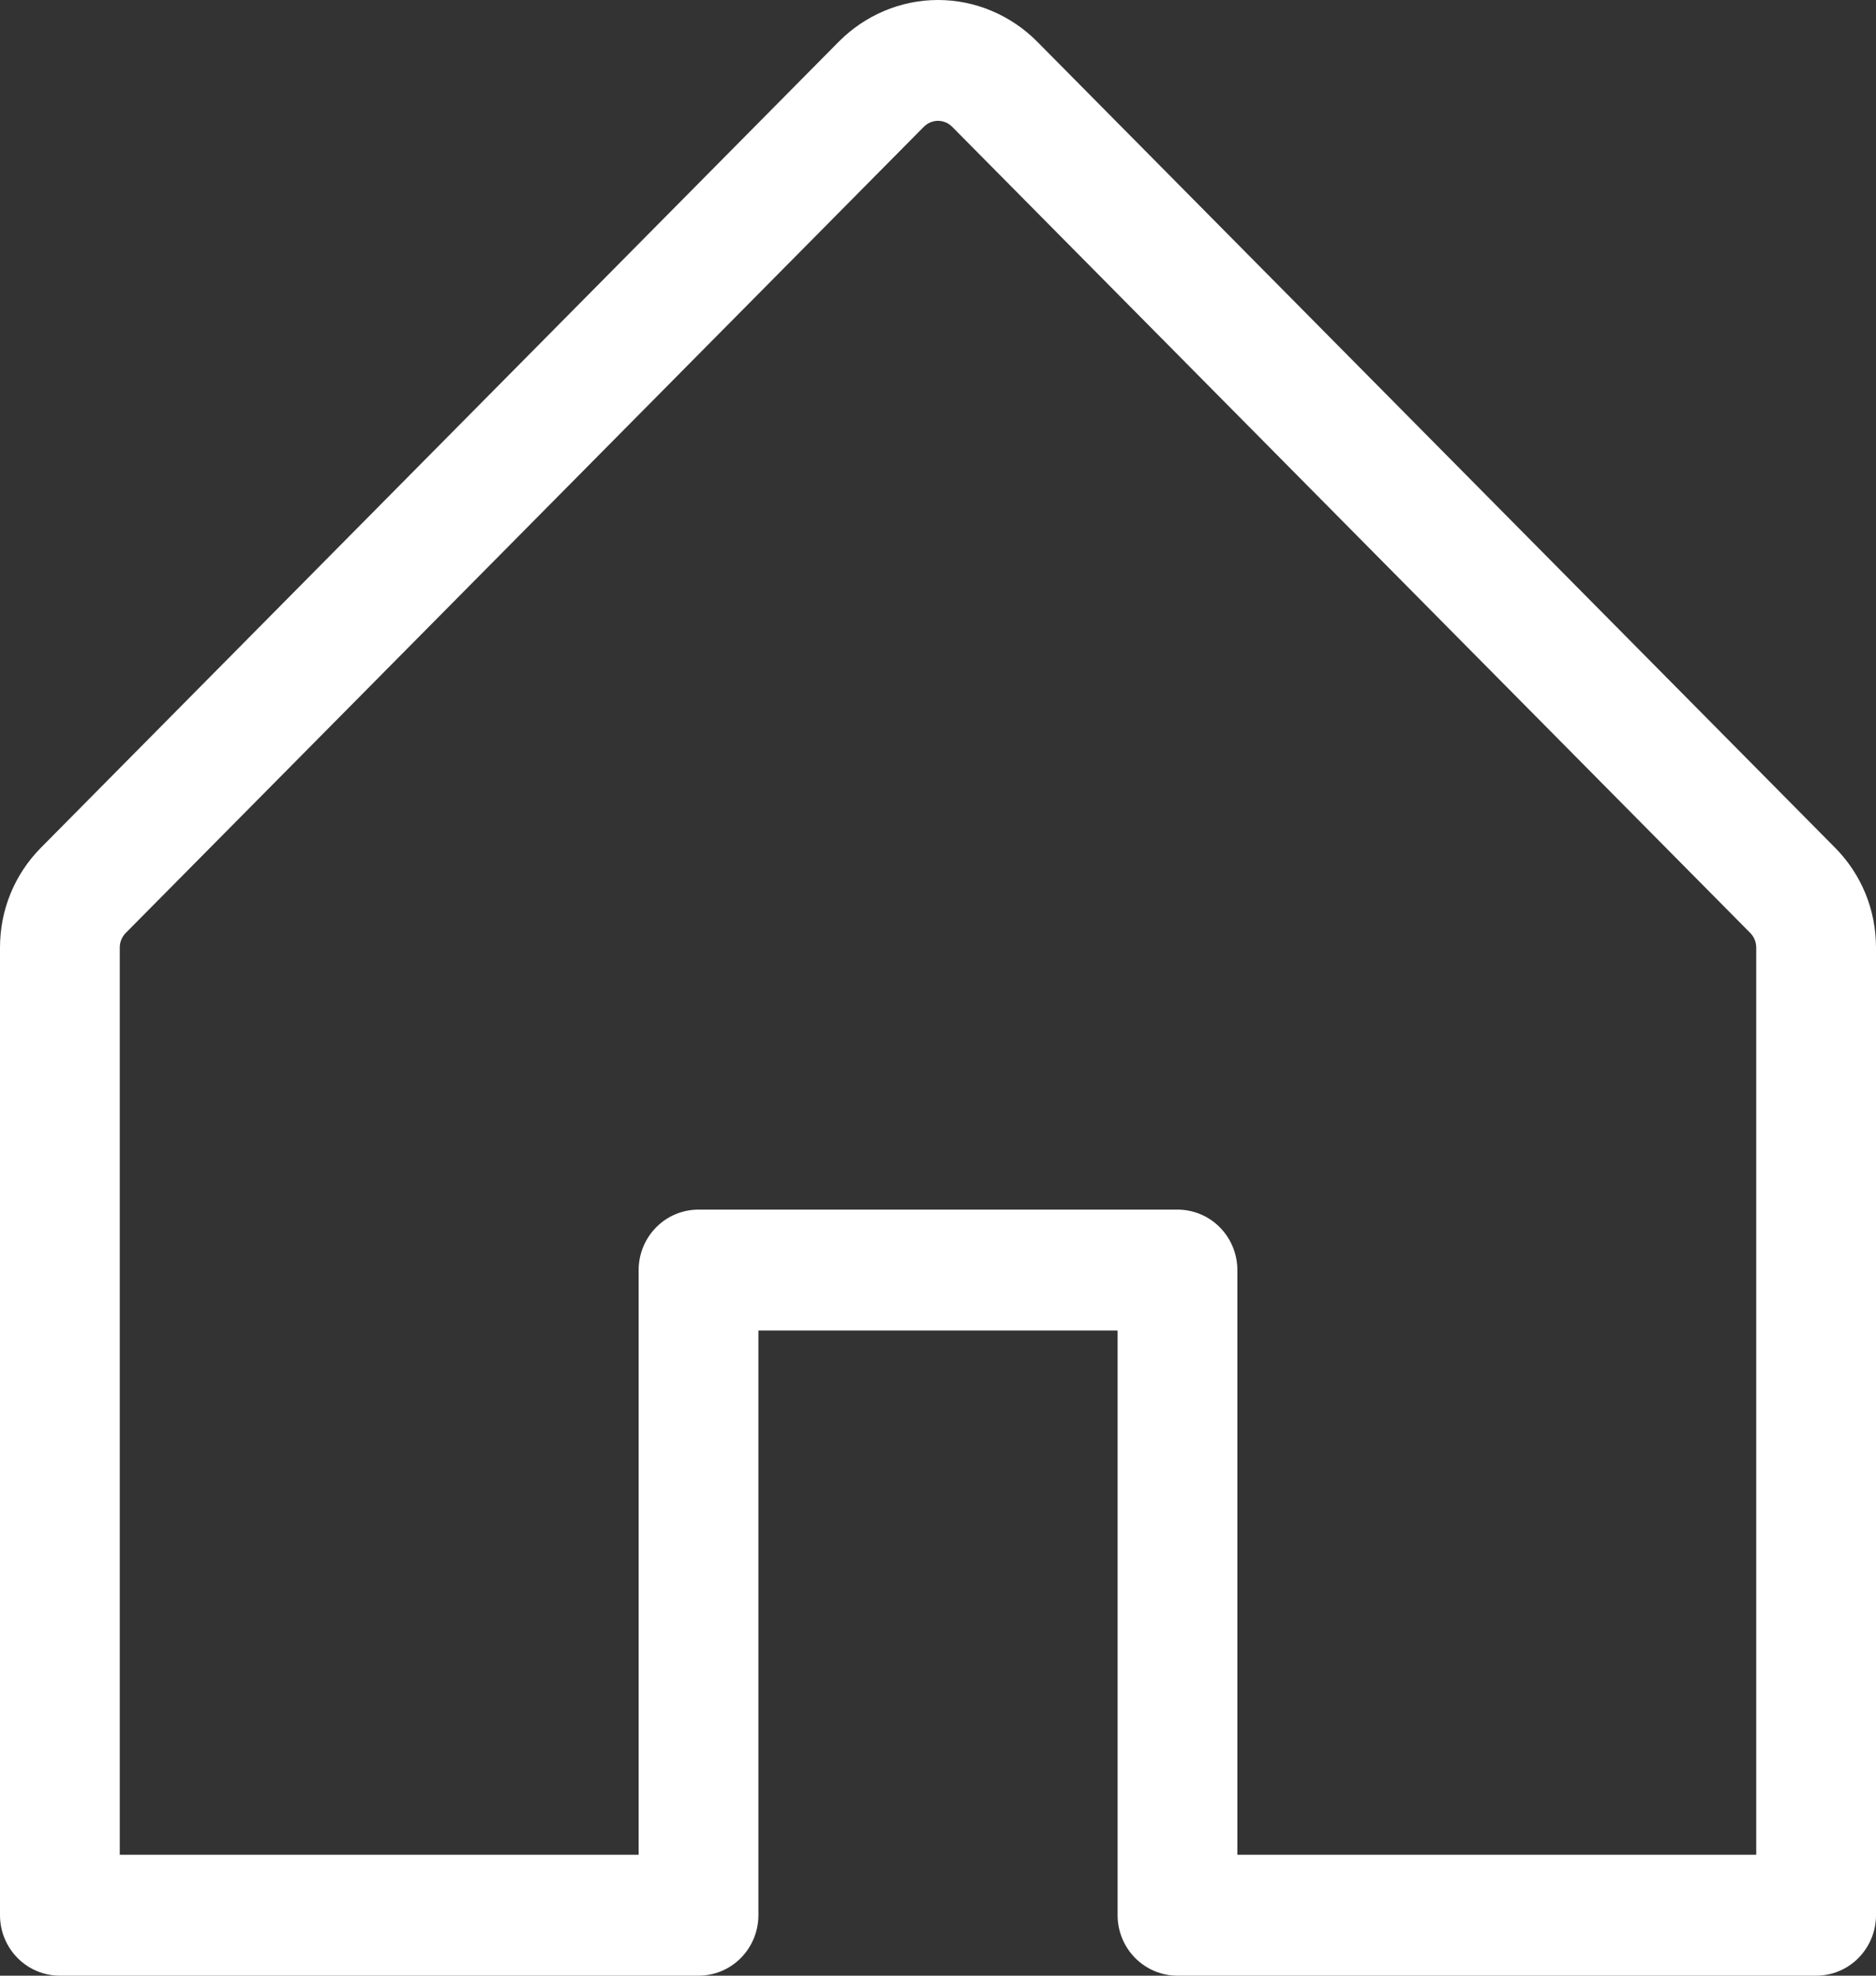 <svg width="19" height="20" viewBox="0 0 19 20" fill="none" xmlns="http://www.w3.org/2000/svg">
<rect x="0" y="0" width="19" height="20" fill="#333333" stroke="none"/>
<path d="M18.586 8.582L10.501 0.418C10.369 0.286 10.213 0.181 10.041 0.109C9.87 0.037 9.686 0 9.5 0C9.314 0 9.13 0.037 8.959 0.109C8.787 0.181 8.631 0.286 8.499 0.418L0.414 8.582C0.283 8.714 0.178 8.872 0.107 9.045C0.036 9.218 -0 9.404 4.23615e-06 9.592V19.388C4.23615e-06 19.55 0.064 19.706 0.178 19.821C0.291 19.936 0.446 20 0.606 20H7.074C7.235 20 7.39 19.936 7.503 19.821C7.617 19.706 7.681 19.55 7.681 19.388V13.469H11.319V19.388C11.319 19.55 11.383 19.706 11.497 19.821C11.611 19.936 11.765 20 11.925 20H18.394C18.554 20 18.709 19.936 18.822 19.821C18.936 19.706 19 19.55 19 19.388V9.592C19 9.404 18.964 9.218 18.893 9.045C18.822 8.872 18.717 8.714 18.586 8.582ZM17.787 18.776H12.532V12.857C12.532 12.695 12.468 12.539 12.354 12.424C12.241 12.309 12.086 12.245 11.925 12.245H7.074C6.914 12.245 6.759 12.309 6.646 12.424C6.532 12.539 6.468 12.695 6.468 12.857V18.776H1.213V9.592C1.213 9.565 1.218 9.538 1.228 9.514C1.238 9.489 1.253 9.466 1.271 9.447L9.356 1.284C9.375 1.265 9.398 1.249 9.422 1.239C9.447 1.229 9.473 1.223 9.5 1.223C9.527 1.223 9.553 1.229 9.578 1.239C9.602 1.249 9.625 1.265 9.644 1.284L17.729 9.447C17.747 9.466 17.762 9.489 17.772 9.514C17.782 9.538 17.787 9.565 17.787 9.592V18.776Z" fill="white"/>
</svg>
